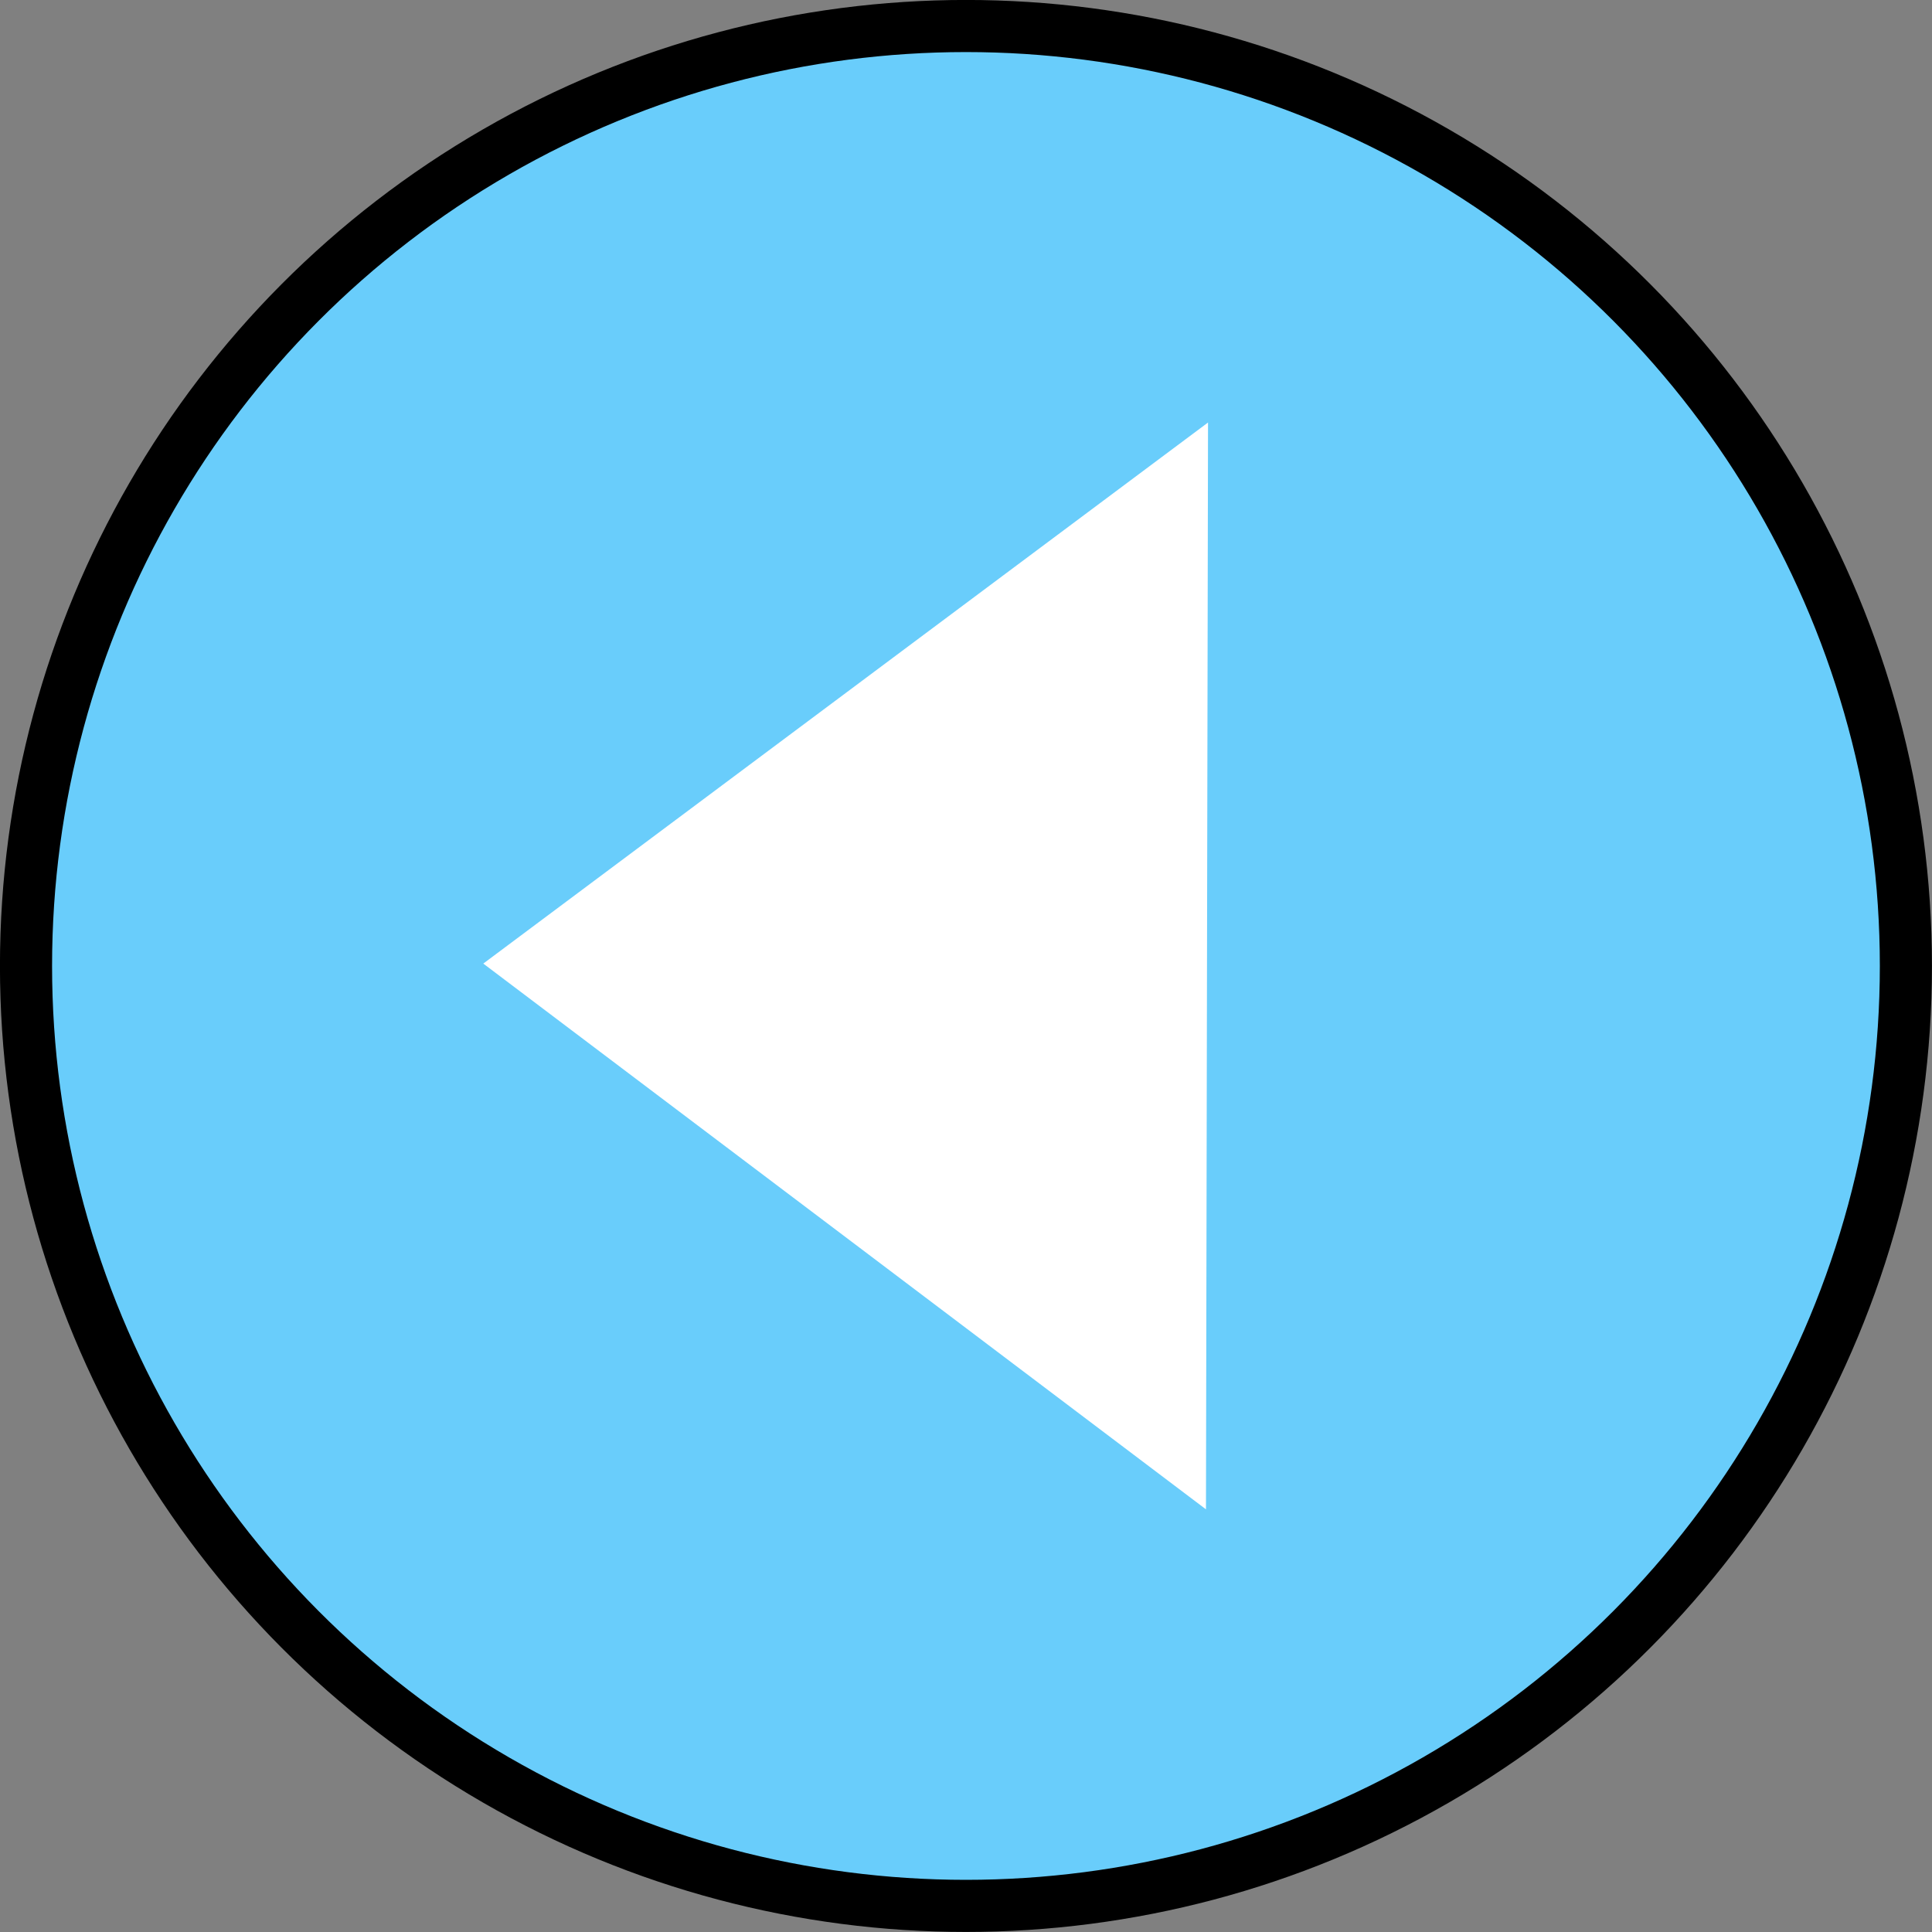 <?xml version="1.0" encoding="UTF-8" standalone="no"?>
<svg
   xmlns:dc="http://purl.org/dc/elements/1.1/"
   xmlns:cc="http://creativecommons.org/ns#"
   xmlns:rdf="http://www.w3.org/1999/02/22-rdf-syntax-ns#"
   xmlns:svg="http://www.w3.org/2000/svg"
   xmlns="http://www.w3.org/2000/svg"
   xmlns:sodipodi="http://sodipodi.sourceforge.net/DTD/sodipodi-0.dtd"
   xmlns:inkscape="http://www.inkscape.org/namespaces/inkscape"
   inkscape:export-ydpi="96"
   inkscape:export-xdpi="96"
   inkscape:export-filename="/Users/Eleanor/monash/spatial-fyp/quilt/app/assets/sprites/modals/buttons/left_button/left_button.png"
   sodipodi:docname="left_button.svg"
   inkscape:version="1.0 (4035a4f, 2020-05-01)"
   id="svg865"
   version="1.1"
   viewBox="0 0 21.167 21.167"
   height="80"
   width="80">
  <rect x="0" y="0" width="21.167" height="21.167" fill="#808080" stroke="none"/>
  <defs
     id="defs859">
    <inkscape:path-effect
       hide_knots="false"
       only_selected="false"
       apply_with_radius="true"
       apply_no_radius="true"
       use_knot_distance="true"
       flexible="true"
       chamfer_steps="1"
       radius="5"
       mode="F"
       method="auto"
       unit="px"
       satellites_param="F,0,0,1,0,5,0,1 @ F,0,0,1,0,5,0,1 @ F,0,0,1,0,5,0,1 @ F,0,0,1,0,5,0,1 @ F,0,0,1,0,5,0,1 @ F,0,0,1,0,5,0,1"
       lpeversion="1"
       is_visible="true"
       id="path-effect1451"
       effect="fillet_chamfer" />
  </defs>
  <sodipodi:namedview
     inkscape:window-maximized="0"
     inkscape:window-y="23"
     inkscape:window-x="0"
     inkscape:window-height="943"
     inkscape:window-width="1252"
     inkscape:pagecheckerboard="true"
     units="px"
     showgrid="false"
     inkscape:document-rotation="0"
     inkscape:current-layer="layer1"
     inkscape:document-units="px"
     inkscape:cy="42.311992"
     inkscape:cx="38.348577"
     inkscape:zoom="6.0553841"
     inkscape:pageshadow="2"
     inkscape:pageopacity="0.0"
     borderopacity="1.0"
     bordercolor="#666666"
     pagecolor="#ffffff"
     id="base" />
  <g
     id="layer1"
     inkscape:groupmode="layer"
     inkscape:label="Layer 1">
    <circle
       r="10.298"
       cy="10.583"
       cx="10.583"
       id="path867"
       style="fill:#69cdfb;stroke:#000000;stroke-width:0.571;stroke-linejoin:round;stroke-miterlimit:4;stroke-dasharray:none;paint-order:markers fill stroke" />
    <path
       transform="matrix(0,-1.463,1.125,0,-1.364,24.893)"
       inkscape:transform-center-y="0.0084818513"
       inkscape:transform-center-x="1.3153881"
       d="M 13.851,12.977 9.782,12.967 5.712,12.957 7.756,9.438 9.799,5.919 11.825,9.448 Z"
       inkscape:randomized="0"
       inkscape:rounded="0"
       inkscape:flatsided="false"
       sodipodi:arg2="1.573264"
       sodipodi:arg1="0.52606642"
       sodipodi:r2="2.3494358"
       sodipodi:r1="4.6988716"
       sodipodi:cy="10.617617"
       sodipodi:cx="9.7874327"
       sodipodi:sides="3"
       id="path1455"
       style="fill:#ffffff;fill-opacity:1;stroke:none;stroke-width:0.265;stroke-linejoin:round;stroke-miterlimit:4;stroke-dasharray:none;stroke-opacity:1;paint-order:markers fill stroke"
       sodipodi:type="star" />
  </g>
</svg>
